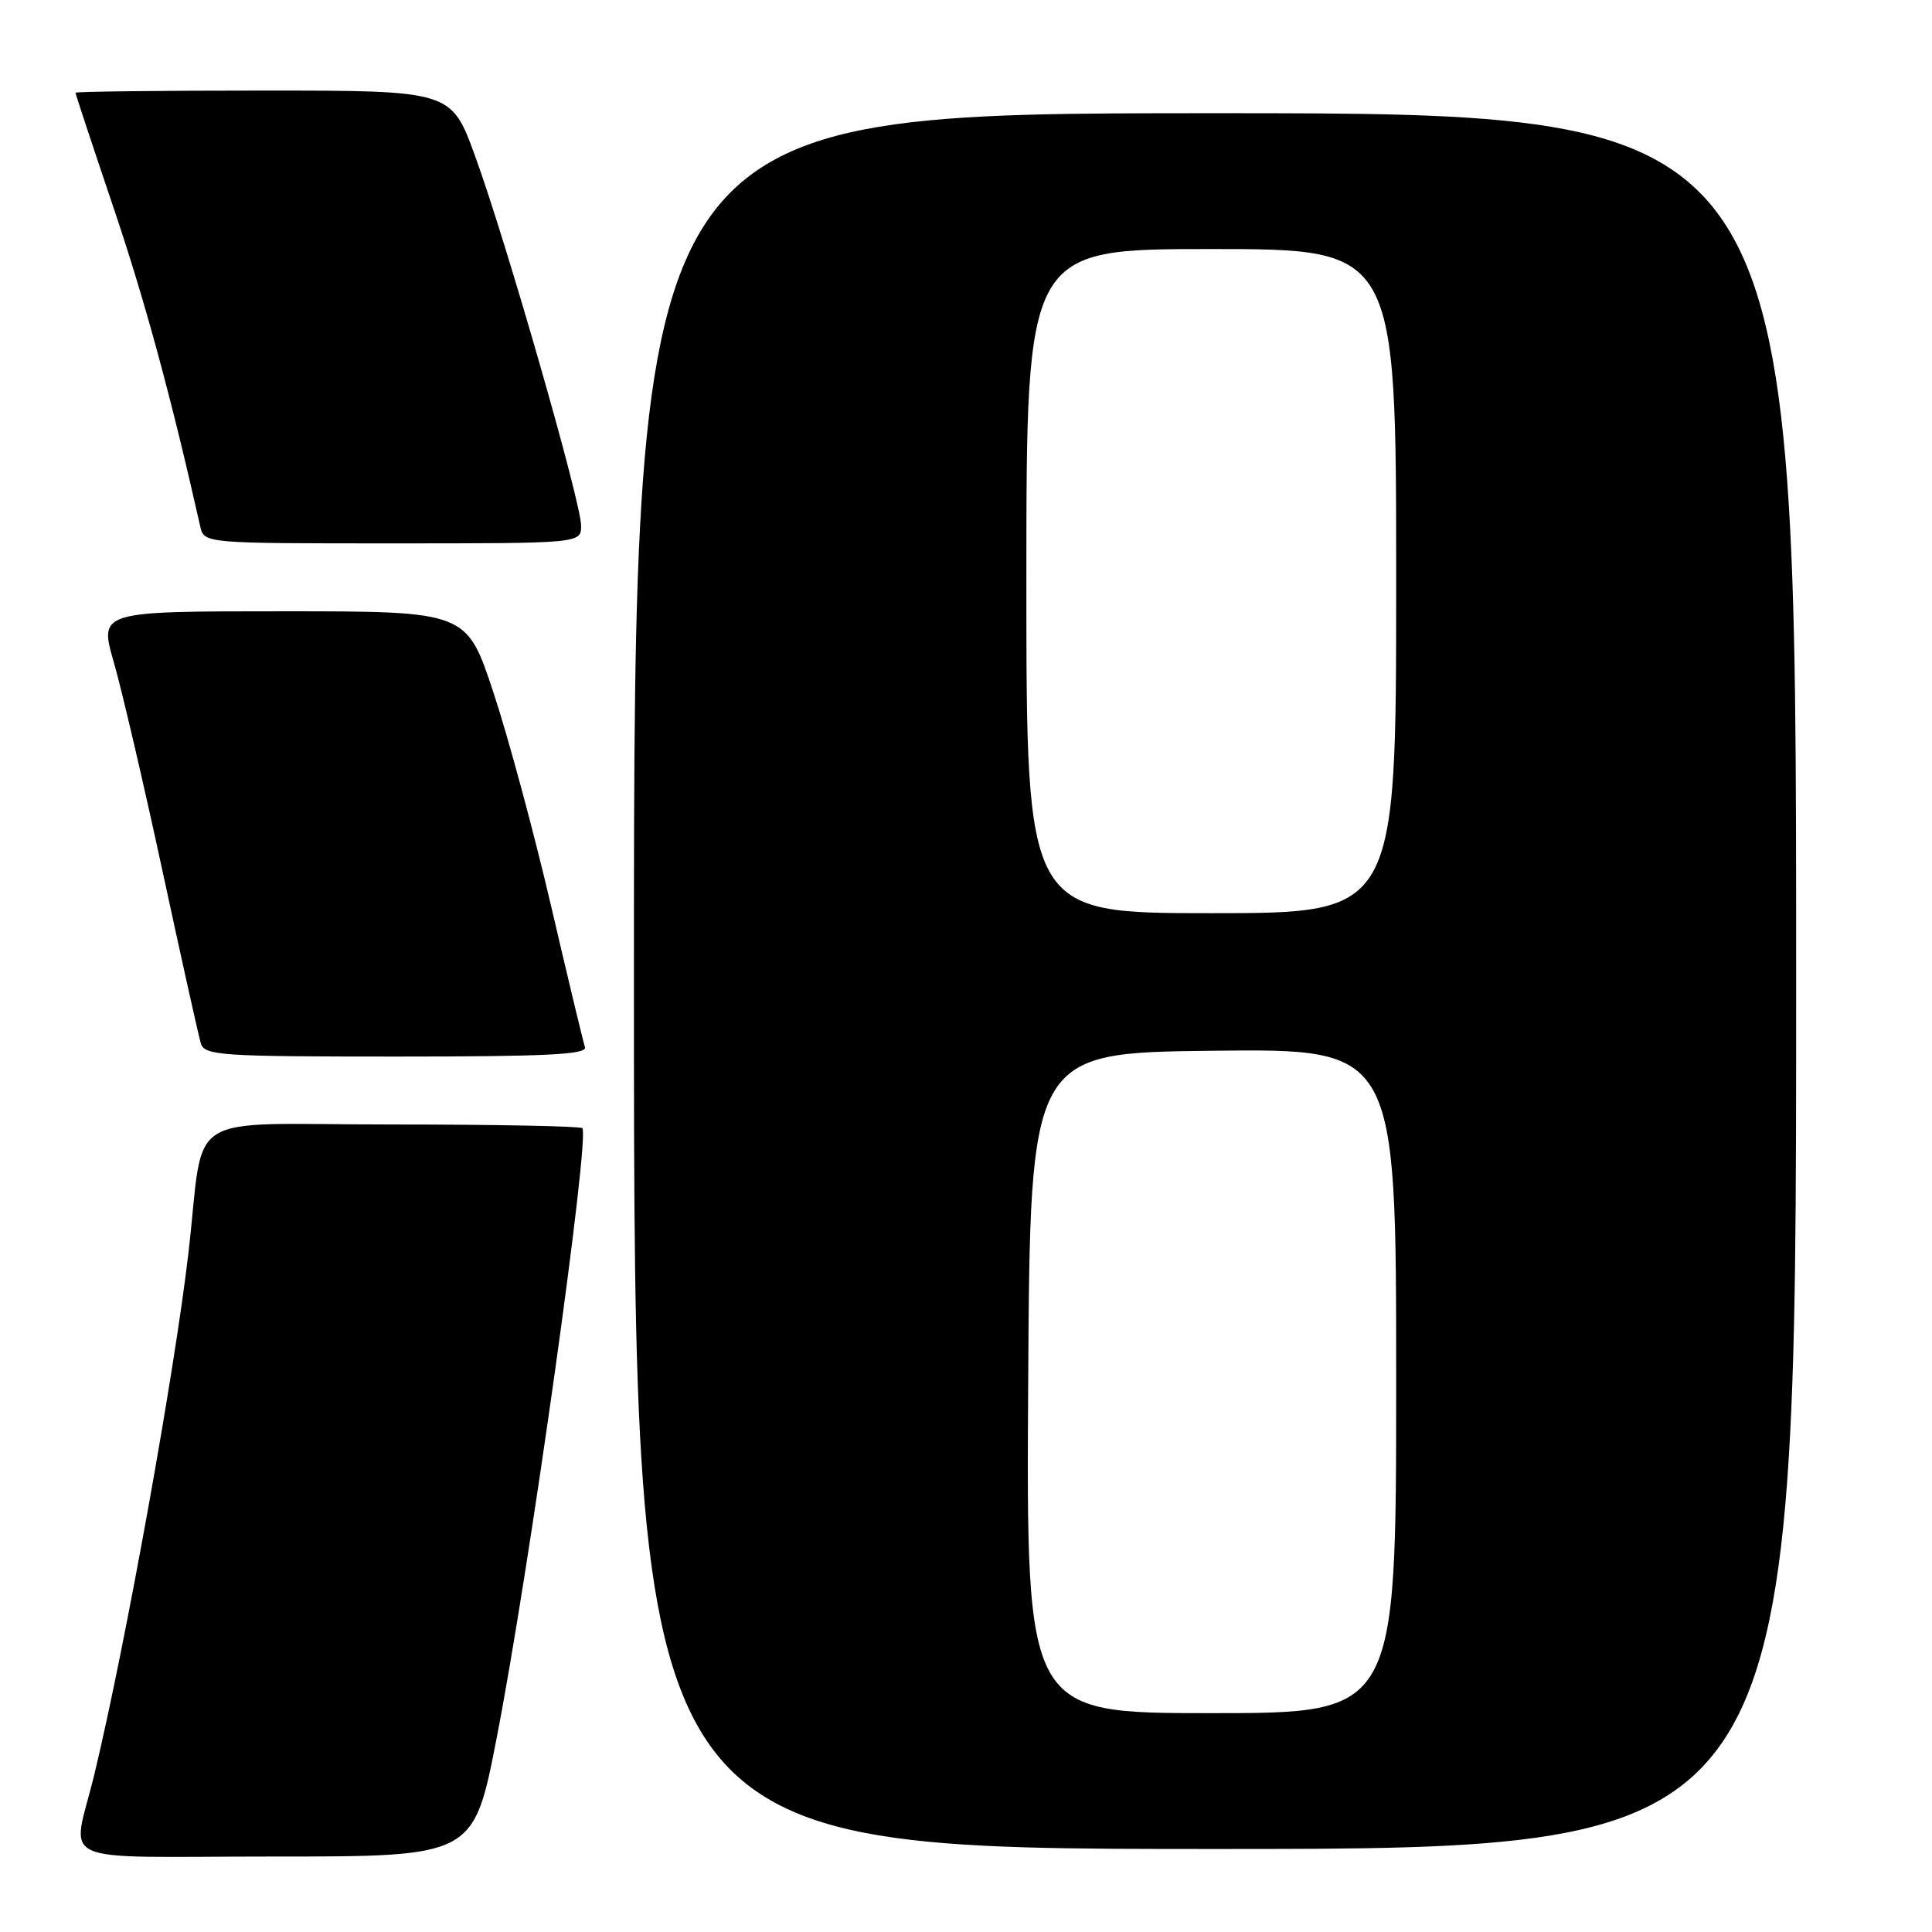 <?xml version="1.0" encoding="UTF-8" standalone="no"?>
<!DOCTYPE svg PUBLIC "-//W3C//DTD SVG 1.1//EN" "http://www.w3.org/Graphics/SVG/1.1/DTD/svg11.dtd" >
<svg xmlns="http://www.w3.org/2000/svg" xmlns:xlink="http://www.w3.org/1999/xlink" version="1.1" viewBox="0 0 256 256">
 <g >
 <path fill="currentColor"
d=" M 65.82 230.25 C 70.14 208.04 78.21 150.54 77.16 149.49 C 76.89 149.22 65.53 149.00 51.92 149.00 C 23.70 149.00 27.20 146.79 24.97 166.00 C 23.14 181.82 16.60 218.08 12.53 235.00 C 9.54 247.44 6.42 246.00 36.36 246.00 C 62.76 246.00 62.76 246.00 65.82 230.25 Z  M 238.00 130.00 C 238.00 15.00 238.00 15.00 161.00 15.00 C 84.00 15.00 84.00 15.00 84.00 130.00 C 84.00 245.00 84.00 245.00 161.00 245.00 C 238.00 245.00 238.00 245.00 238.00 130.00 Z  M 77.51 138.75 C 77.28 138.06 75.25 129.62 73.01 120.00 C 70.77 110.38 67.34 97.66 65.38 91.75 C 61.83 81.00 61.83 81.00 37.49 81.00 C 13.14 81.00 13.14 81.00 15.08 87.75 C 16.15 91.46 19.06 103.95 21.55 115.50 C 24.04 127.05 26.32 137.29 26.61 138.25 C 27.09 139.86 29.21 140.00 52.54 140.00 C 72.42 140.00 77.84 139.73 77.51 138.75 Z  M 77.00 69.64 C 77.00 66.61 67.13 32.18 62.98 20.75 C 59.81 12.00 59.81 12.00 34.91 12.00 C 21.21 12.00 10.00 12.13 10.00 12.29 C 10.00 12.45 12.27 19.31 15.05 27.54 C 19.22 39.88 22.70 52.71 26.53 69.75 C 27.04 72.00 27.04 72.00 52.02 72.00 C 77.00 72.00 77.00 72.00 77.00 69.64 Z  M 136.24 183.25 C 136.50 139.50 136.50 139.50 160.75 139.23 C 185.00 138.96 185.00 138.96 185.00 182.98 C 185.00 227.00 185.00 227.00 160.49 227.00 C 135.98 227.00 135.98 227.00 136.24 183.25 Z  M 136.00 77.00 C 136.00 33.00 136.00 33.00 160.50 33.00 C 185.00 33.00 185.00 33.00 185.00 77.00 C 185.00 121.00 185.00 121.00 160.50 121.00 C 136.00 121.00 136.00 121.00 136.00 77.00 Z "/>
</g>
</svg>